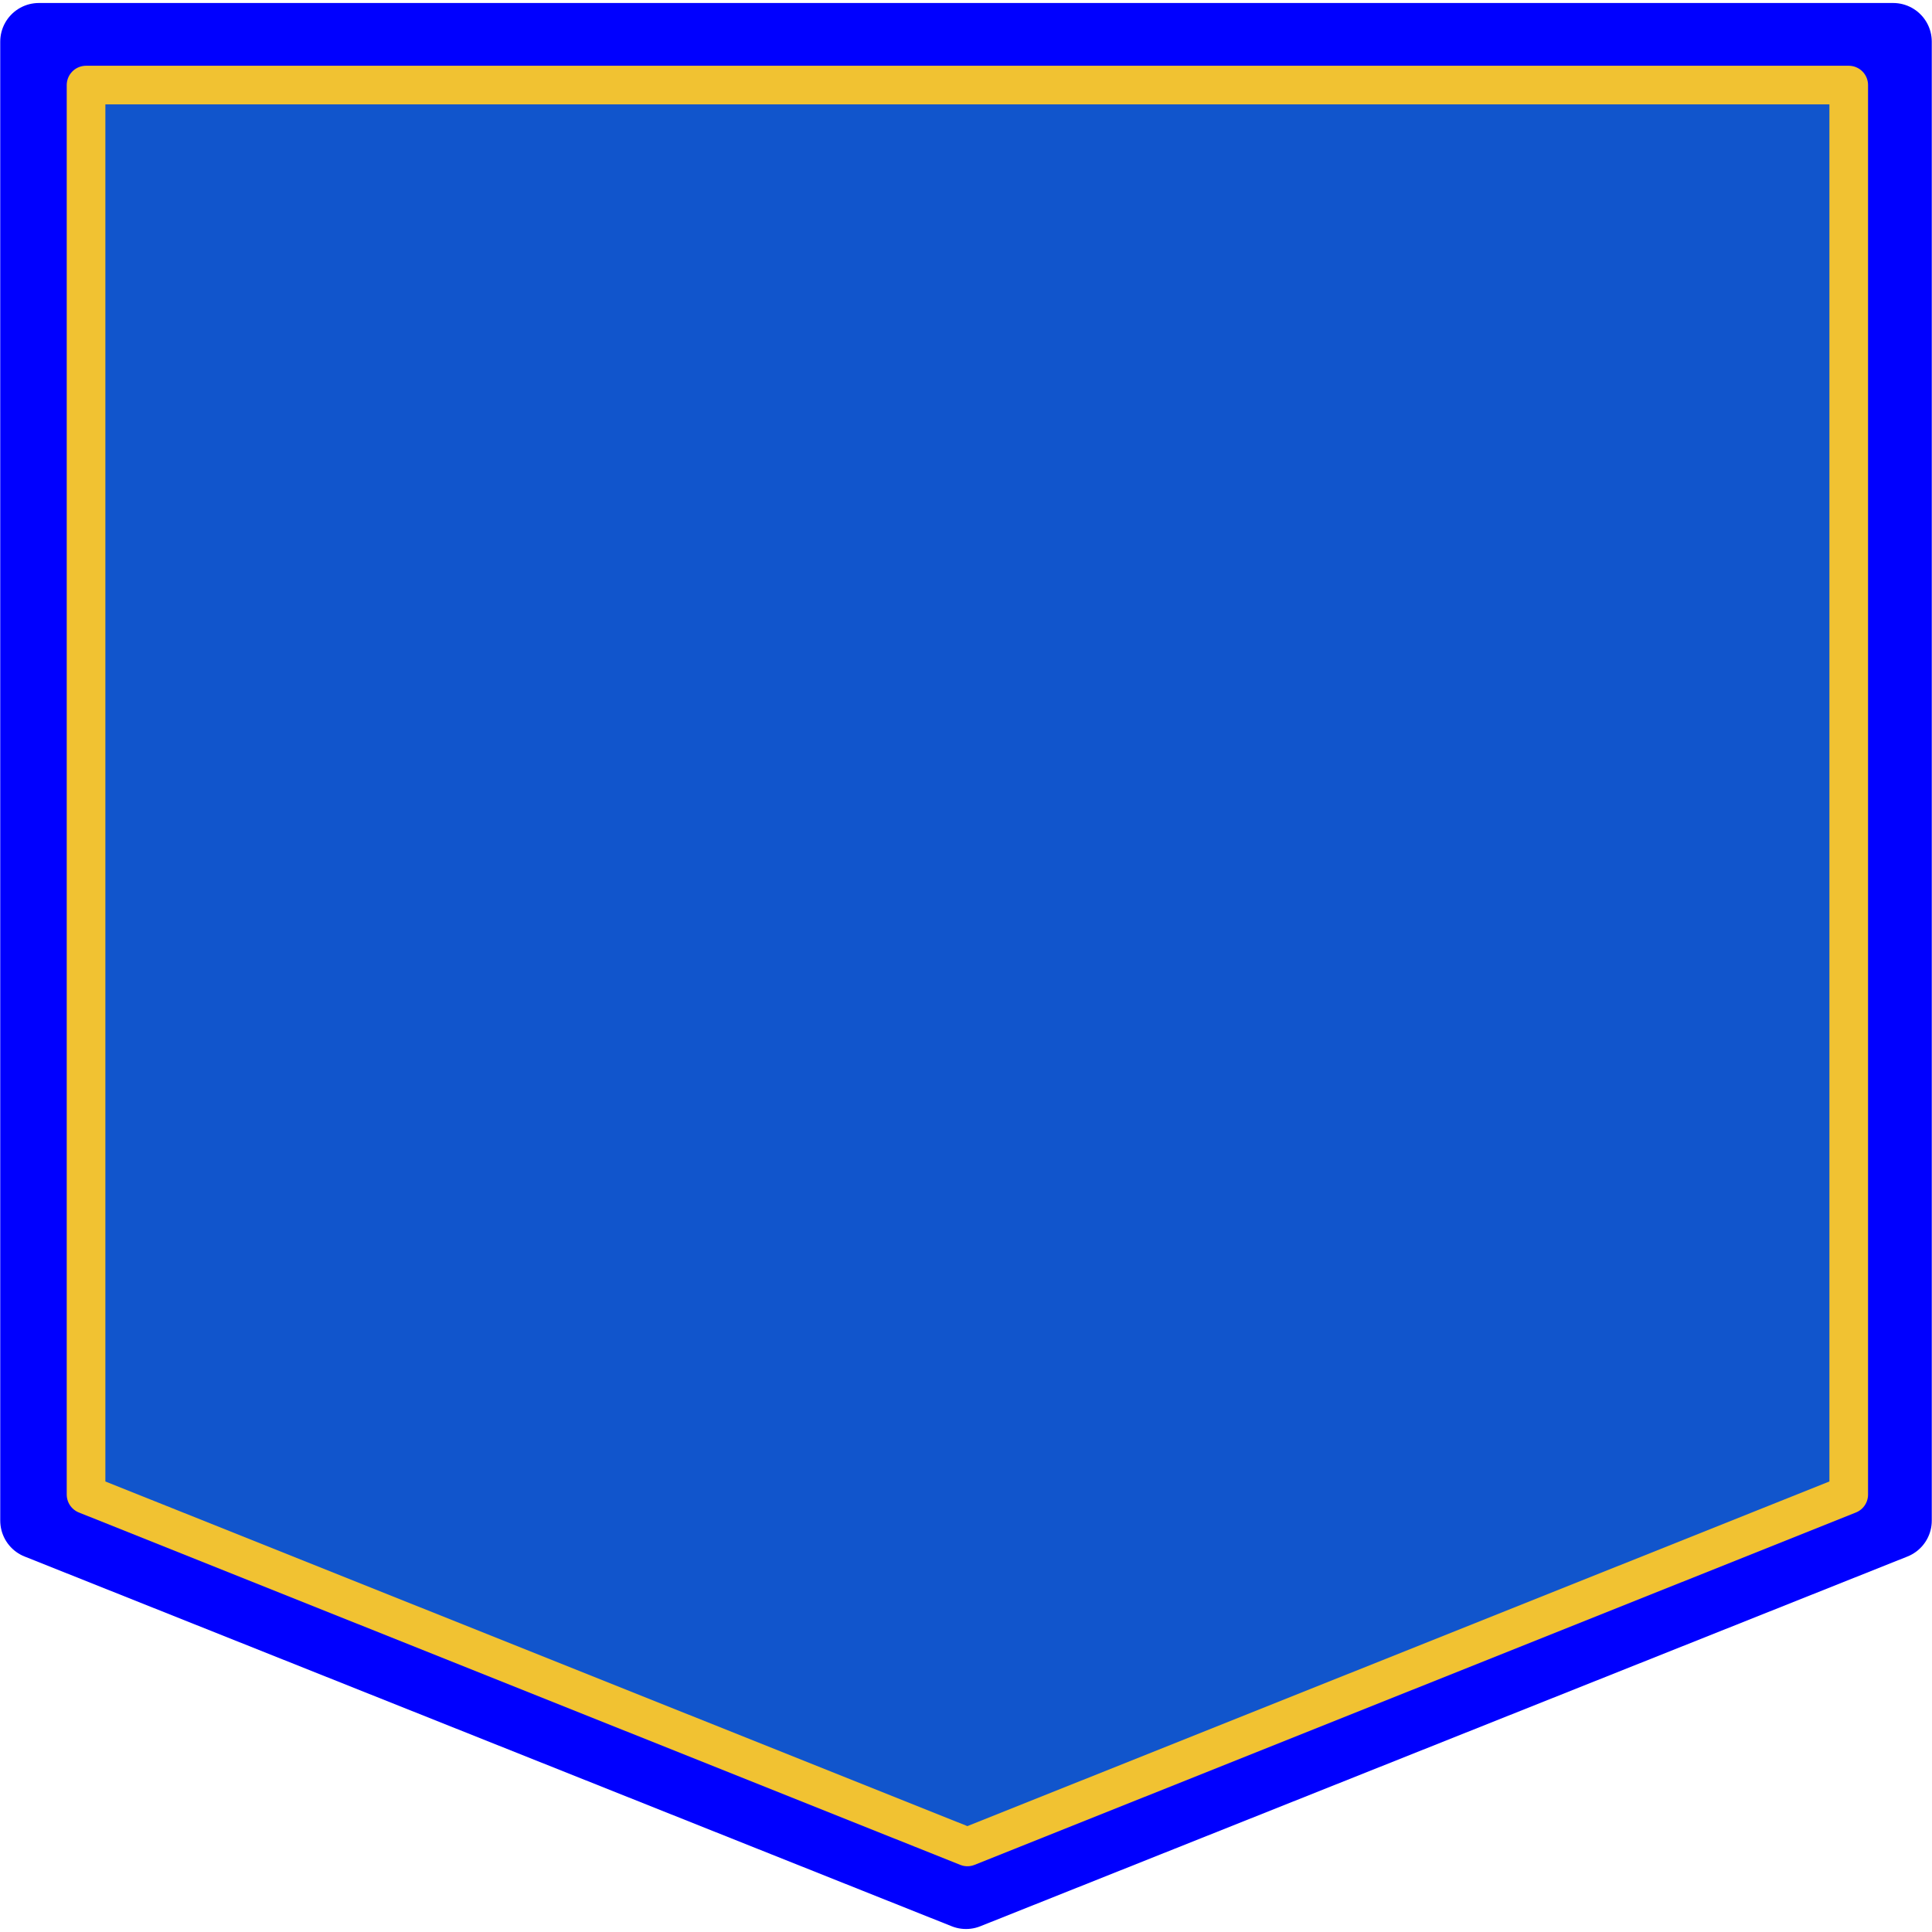 <svg version="1.1" viewBox="0.0 0.0 200.0 200.0" fill="none" stroke="none" stroke-linecap="square" stroke-miterlimit="10" xmlns:xlink="http://www.w3.org/1999/xlink" xmlns="http://www.w3.org/2000/svg"><clipPath id="p.0"><path d="m0 0l200.0 0l0 200.0l-200.0 0l0 -200.0z" clip-rule="nonzero"/></clipPath><g clip-path="url(#p.0)"><path fill="#000000" fill-opacity="0.0" d="m0 0l200.0 0l0 200.0l-200.0 0z" fill-rule="evenodd"/><path fill="#1155cc" d="m4.024 4.31l191.953 0l0 153.104l-95.976 38.276l-95.976 -38.276z" fill-rule="evenodd"/><path stroke="#0000ff" stroke-width="8.0" stroke-linejoin="round" stroke-linecap="butt" d="m4.024 4.31l191.953 0l0 153.104l-95.976 38.276l-95.976 -38.276z" fill-rule="evenodd"/><path fill="#000000" fill-opacity="0.0" d="m8.908 8.807l182.472 0l0 145.909l-91.236 36.477l-91.236 -36.477z" fill-rule="evenodd"/><path stroke="#f1c232" stroke-width="4.0" stroke-linejoin="round" stroke-linecap="butt" d="m8.908 8.807l182.472 0l0 145.909l-91.236 36.477l-91.236 -36.477z" fill-rule="evenodd"/></g></svg>